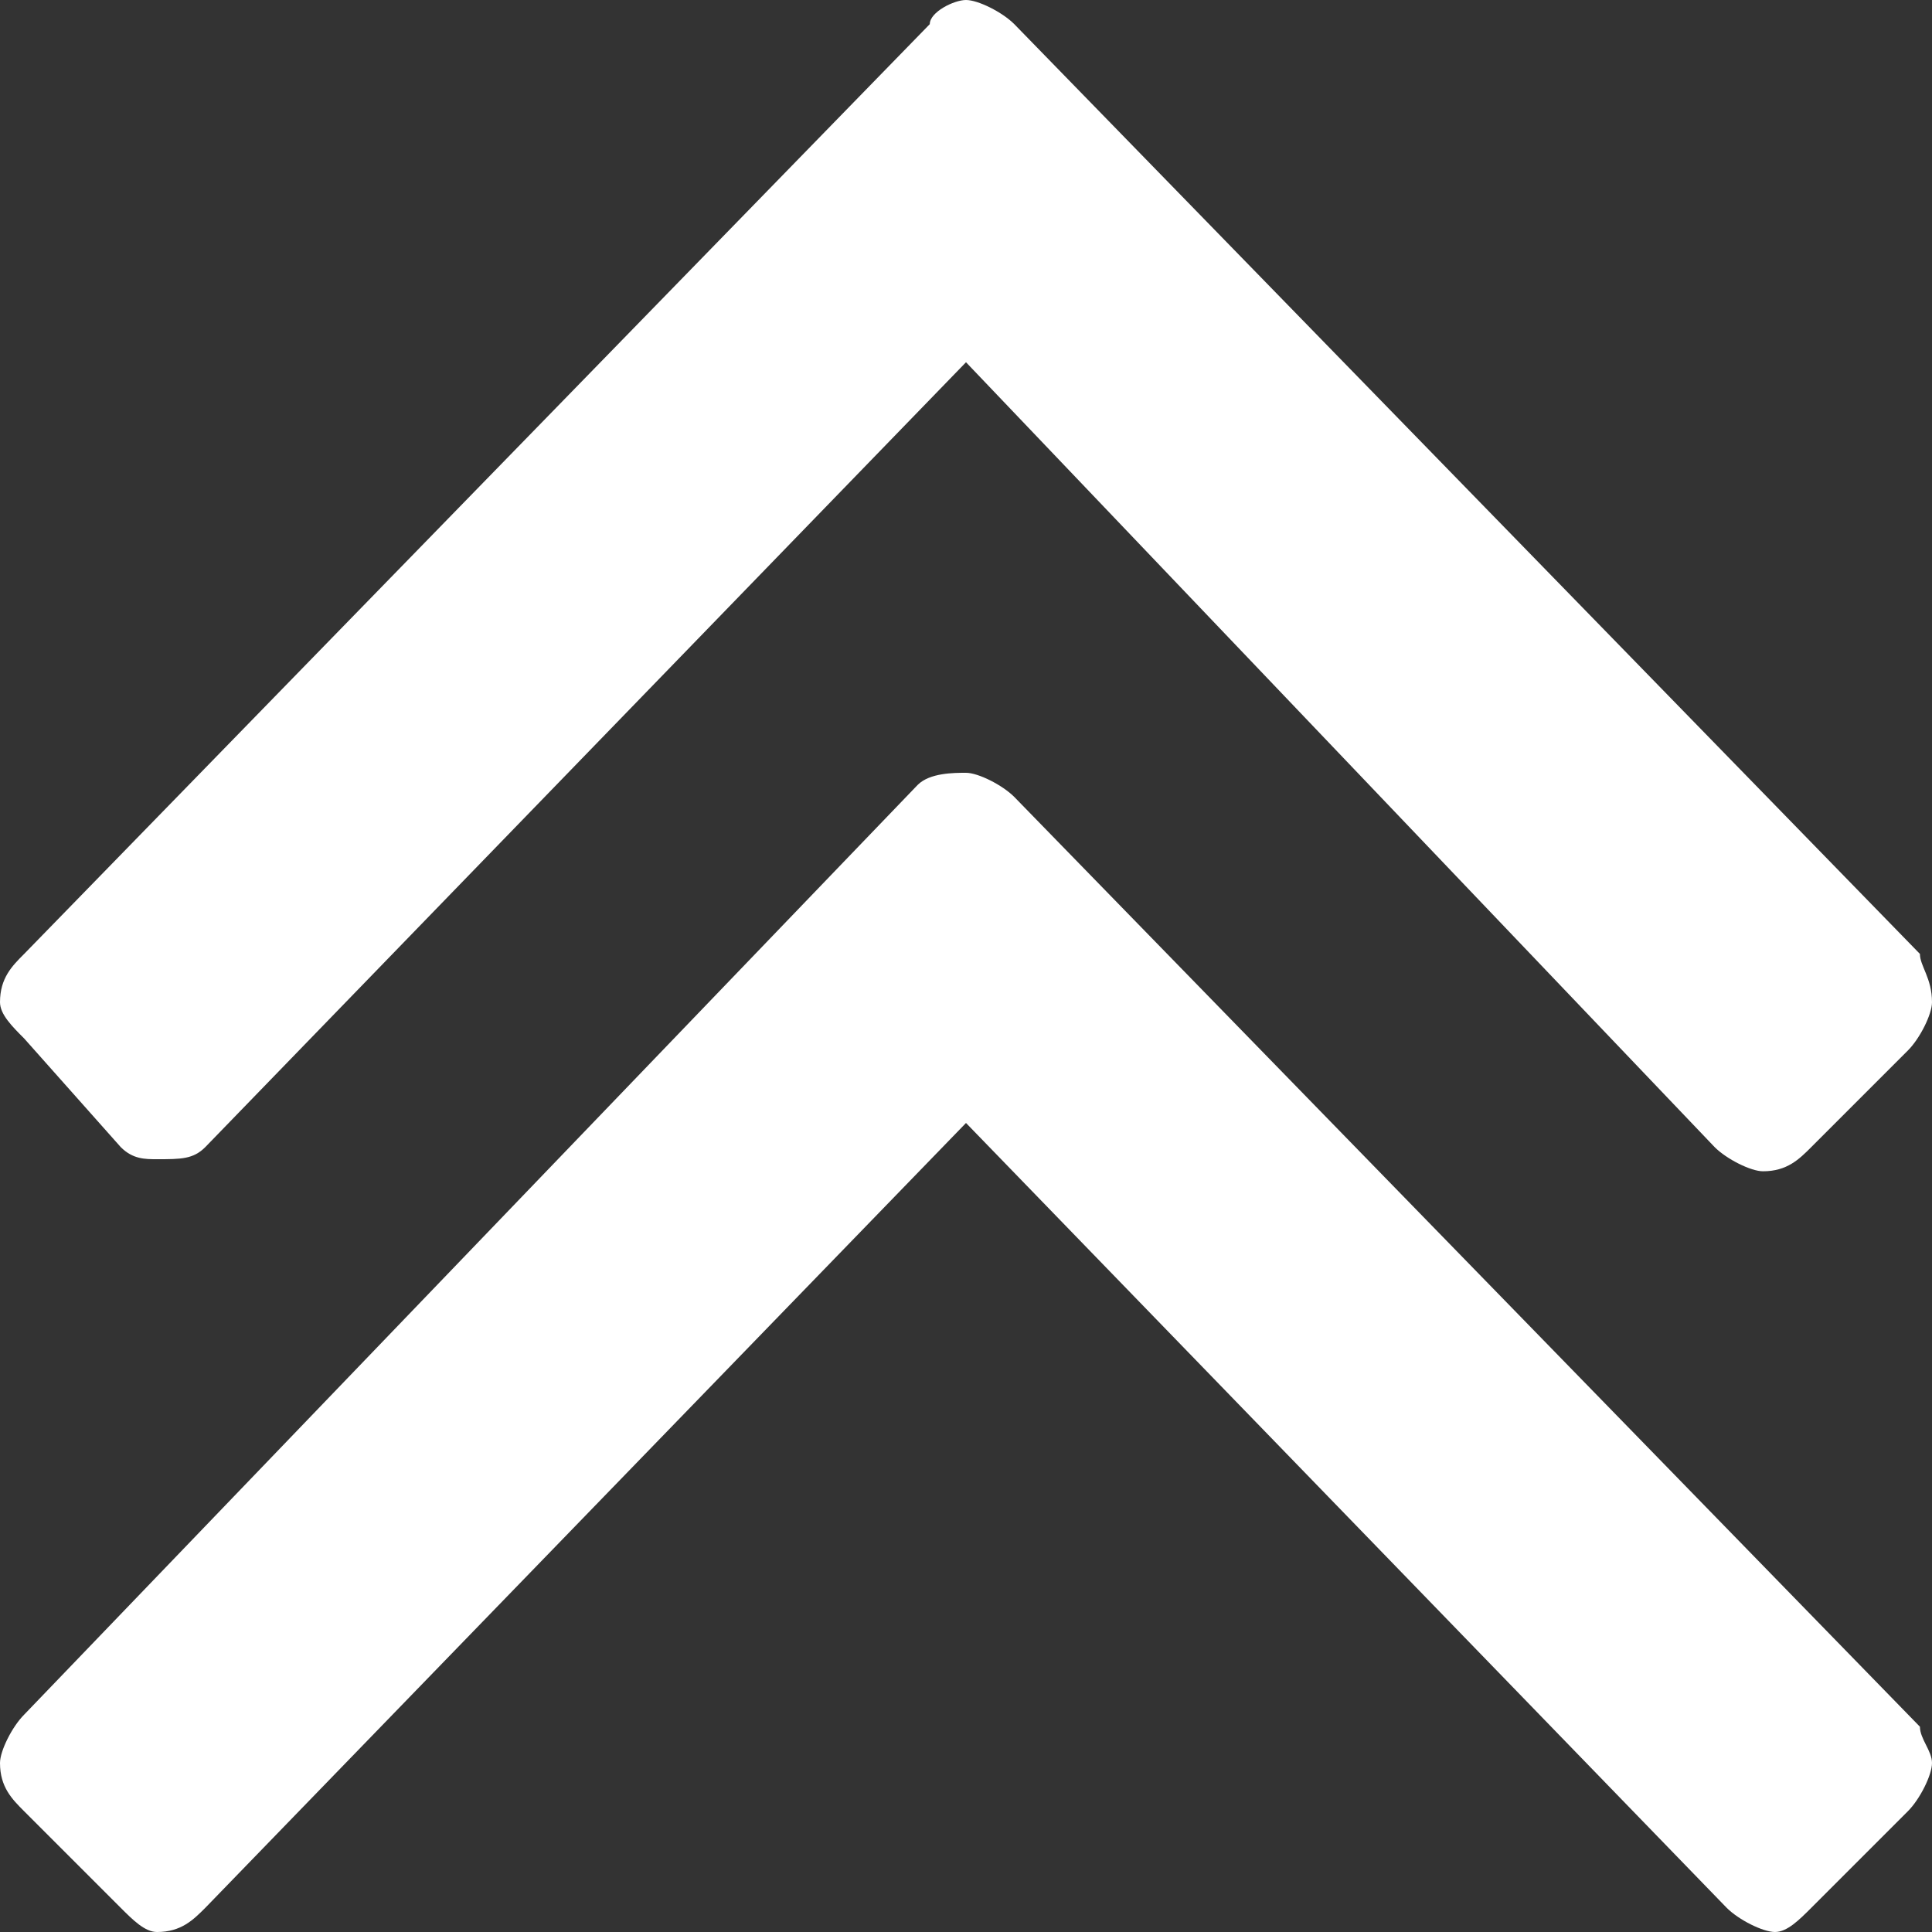 <?xml version="1.0" encoding="utf-8"?>
<!-- Generator: Adobe Illustrator 22.0.1, SVG Export Plug-In . SVG Version: 6.00 Build 0)  -->
<svg version="1.1" id="Camada_1" xmlns="http://www.w3.org/2000/svg" xmlns:xlink="http://www.w3.org/1999/xlink" x="0px" y="0px"
	 width="16px" height="16px" viewBox="0 0 16 16" style="enable-background:new 0 0 16 16;" xml:space="preserve">
<rect x="0" y="0" width="16" height="16" fill="#333333" stroke="none"/>
<style type="text/css">
	.st0{fill:#FFFFFF;}
</style>
<g id="arrow-down">
	<path class="st0" d="M0.2,14.2C0.1,14.3,0,14.5,0,14.6c0,0.2,0.1,0.3,0.2,0.4L1,15.8C1.1,15.9,1.2,16,1.3,16c0.2,0,0.3-0.1,0.4-0.2
		L8,9.3l6.3,6.5c0.1,0.1,0.3,0.2,0.4,0.2s0.2-0.1,0.3-0.2l0.8-0.8c0.1-0.1,0.2-0.3,0.2-0.4c0-0.1-0.1-0.2-0.1-0.3L8.4,6.6
		C8.3,6.5,8.1,6.4,8,6.4c-0.1,0-0.3,0-0.4,0.1L0.2,14.2z"/>
	<path class="st0" d="M15.8,8.7C15.9,8.6,16,8.4,16,8.3c0-0.2-0.1-0.3-0.1-0.4L8.4,0.2C8.3,0.1,8.1,0,8,0C7.9,0,7.7,0.1,7.7,0.2
		L0.2,7.9C0.1,8,0,8.1,0,8.3c0,0.1,0.1,0.2,0.2,0.3L1,9.5c0.1,0.1,0.2,0.1,0.3,0.1c0.2,0,0.3,0,0.4-0.1L8,3l6.2,6.5
		c0.1,0.1,0.3,0.2,0.4,0.2c0.2,0,0.3-0.1,0.4-0.2L15.8,8.7z"/>
</g>
</svg>
